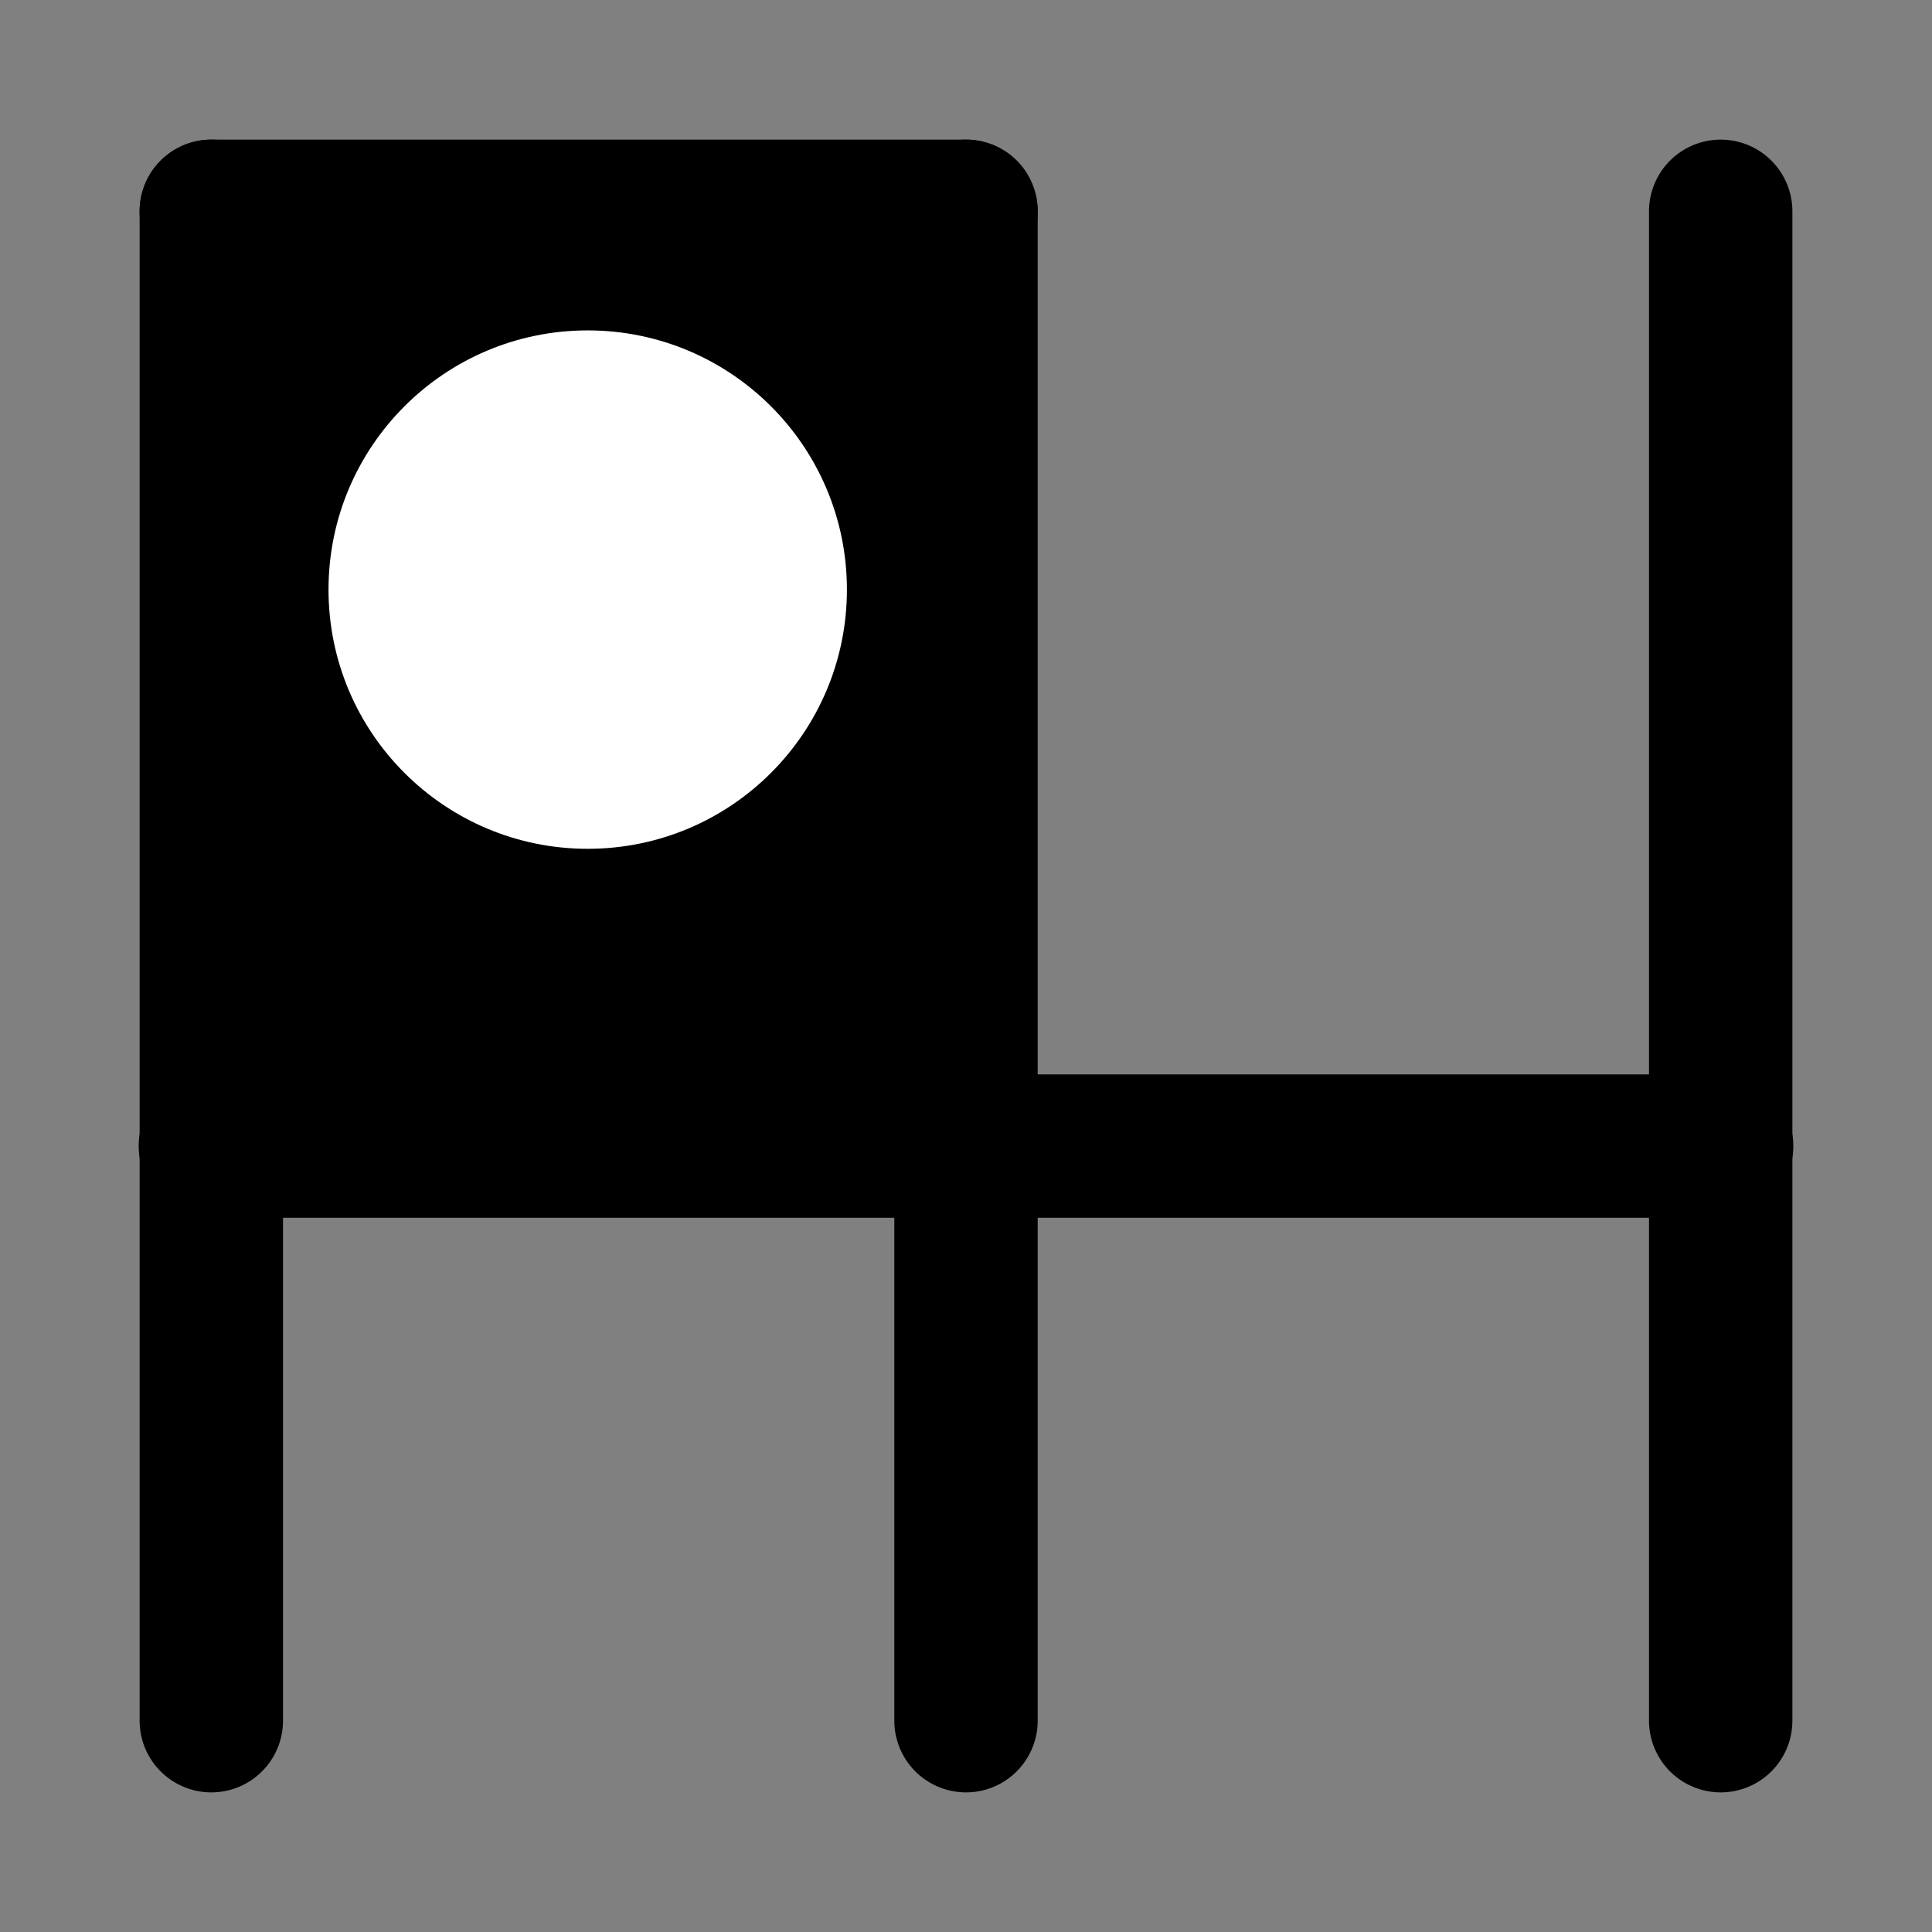 <?xml version="1.0" encoding="UTF-8"?>
<svg id="Layer_1" data-name="Layer 1" xmlns="http://www.w3.org/2000/svg" viewBox="0 0 512 512">
  <rect x="0" y="0" width="512" height="512" fill="#808080" stroke="none"/>
  <defs>
    <style>
      .cls-1 {
        fill: none;
        stroke-linecap: round;
        stroke-width: 38px;
      }

      .cls-1, .cls-2 {
        stroke: #000;
        stroke-miterlimit: 10;
      }

      .cls-3 {
        fill: #fff;
      }
    </style>
  </defs>
  <line class="cls-1" x1="56" y1="456" x2="56" y2="56"/>
  <line class="cls-1" x1="256" y1="56" x2="56" y2="56"/>
  <line class="cls-1" x1="456" y1="456" x2="456" y2="56"/>
  <line class="cls-1" x1="256" y1="456" x2="256" y2="56"/>
  <line class="cls-1" x1="55.75" y1="303.73" x2="456.25" y2="303.73"/>
  <rect class="cls-2" x="55.5" y="56" width="200.5" height="247.73"/>
  <circle class="cls-3" cx="155.75" cy="156.25" r="68.69"/>
</svg>
